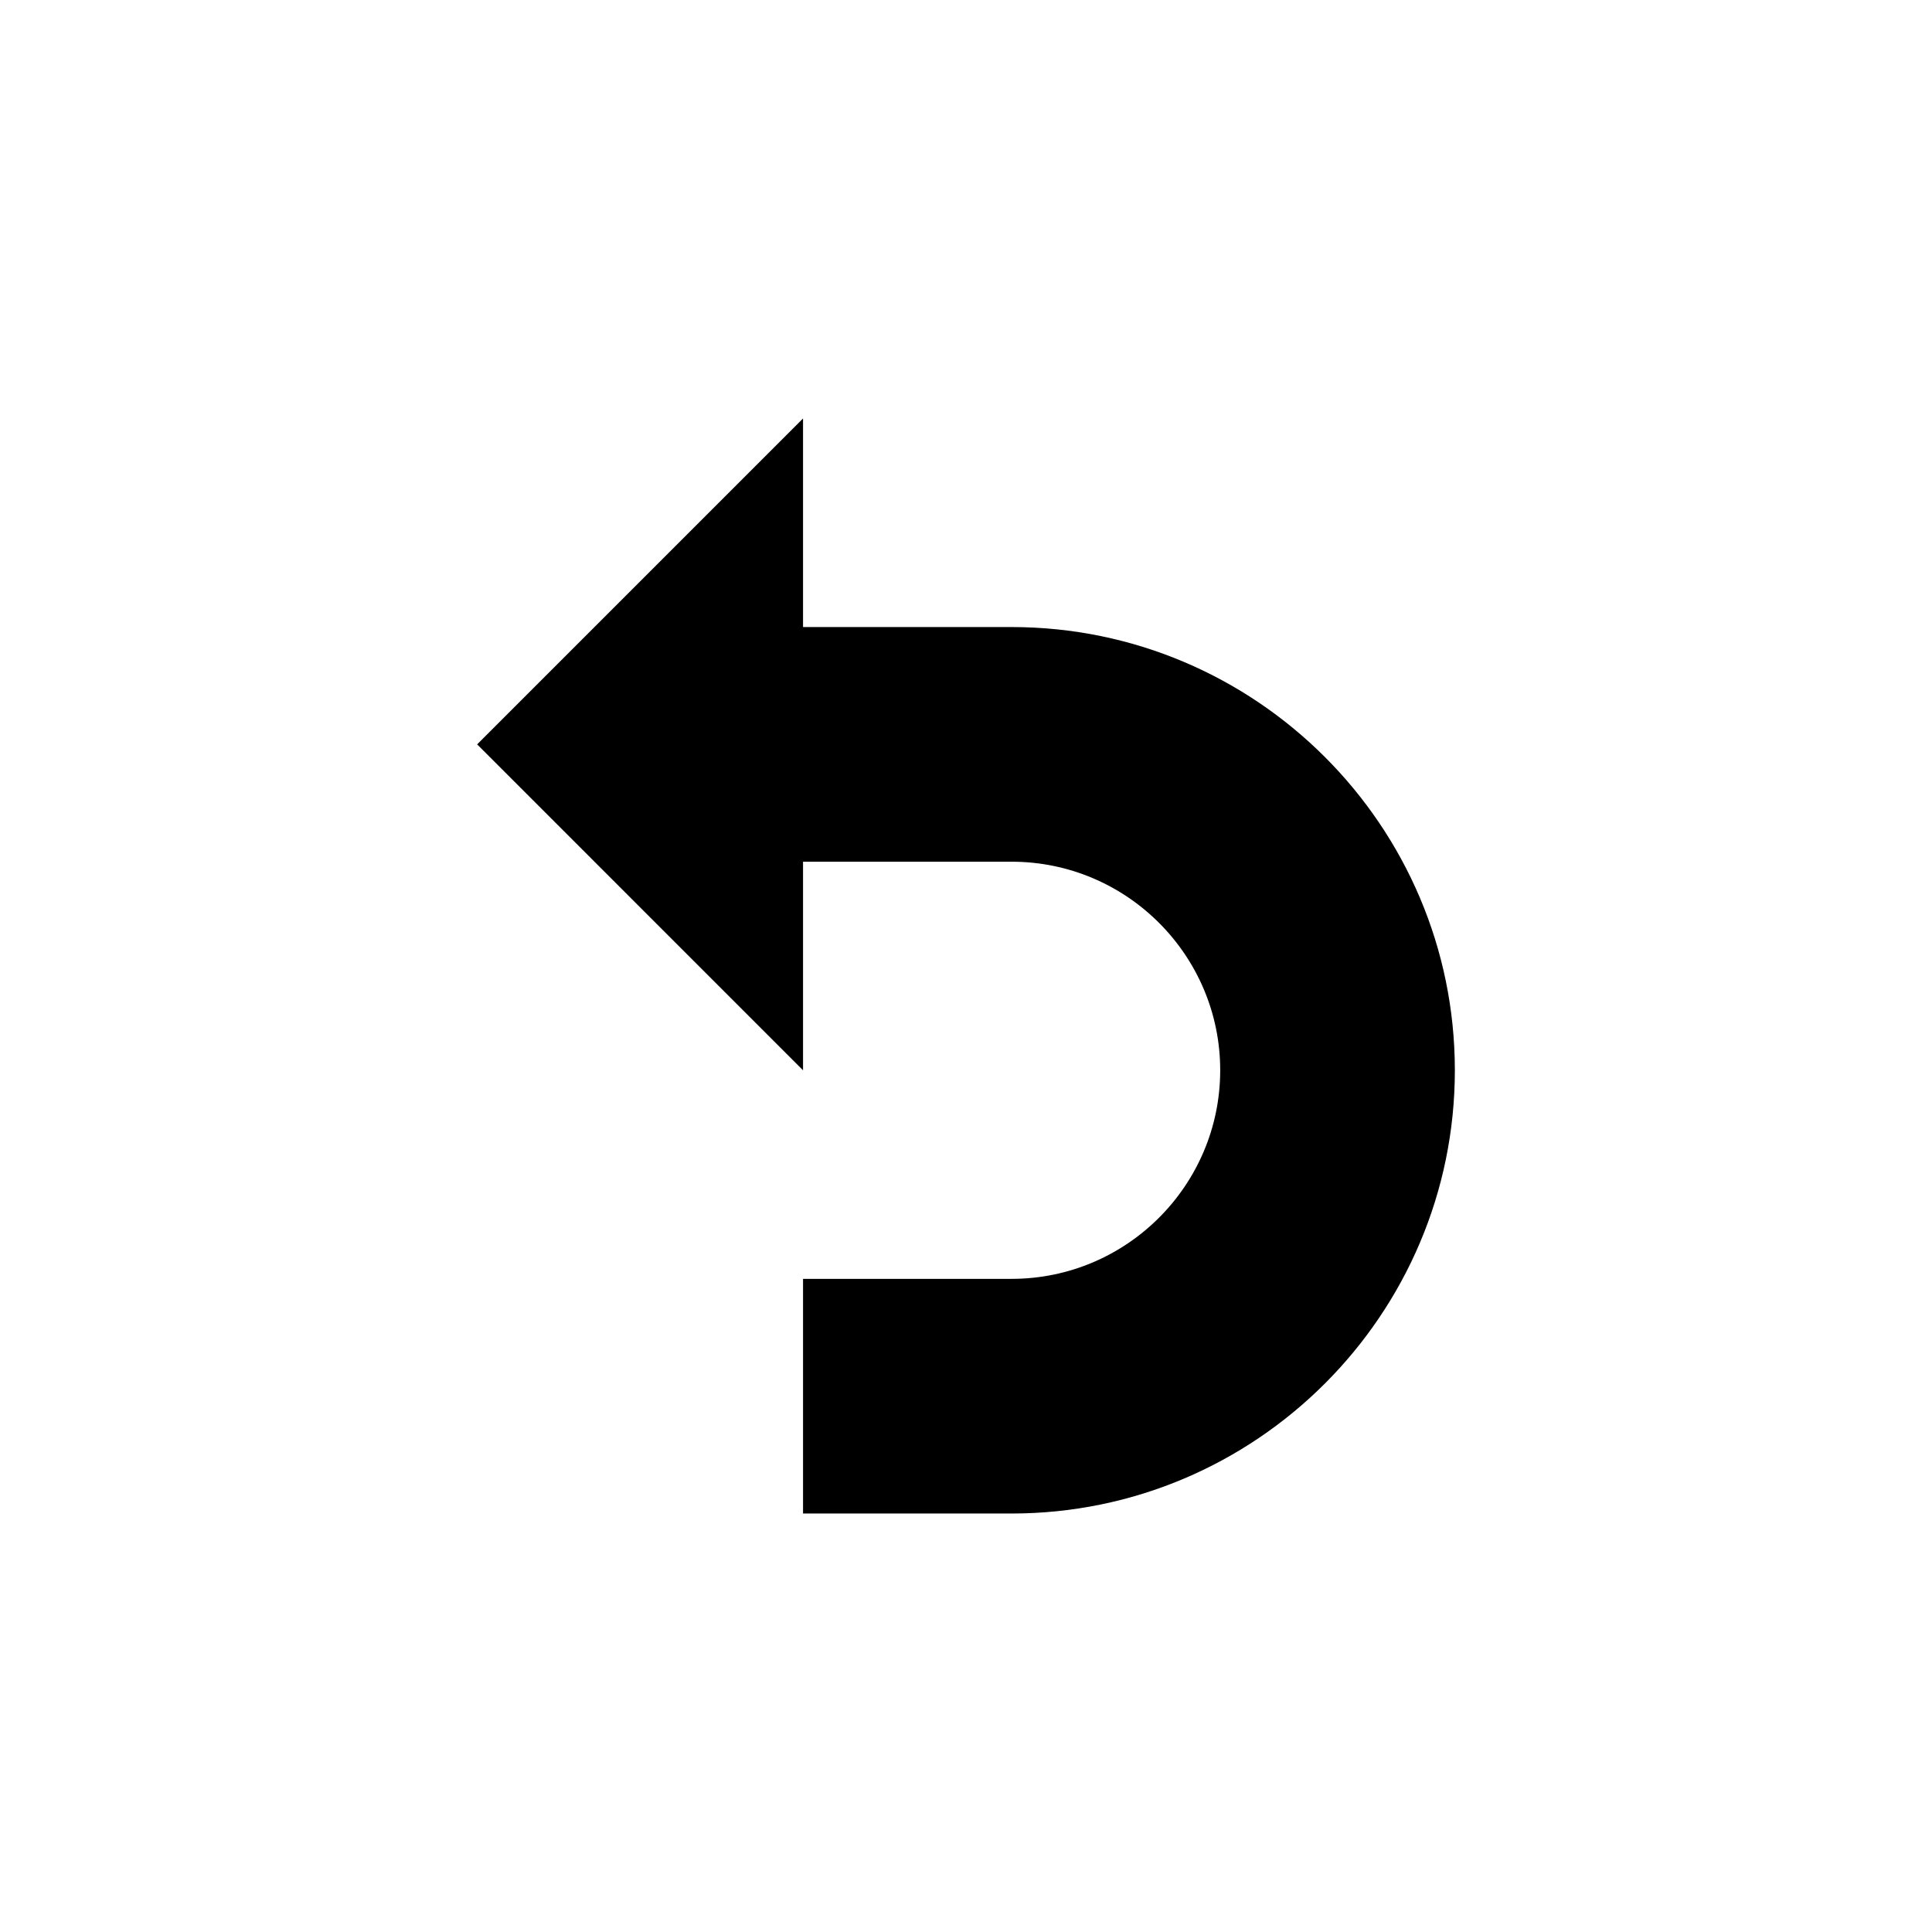 <?xml version="1.0" encoding="UTF-8"?>
<svg width="752pt" height="752pt" version="1.1" viewBox="0 0 752 752" xmlns="http://www.w3.org/2000/svg">
 <path d="m312.57 416.59v-81.184h81.188c44.766 0 81.188 36.422 81.188 81.184-0.004 44.762-36.422 81.184-81.188 81.184h-81.188v91.336h81.188c95.129 0 172.52-77.391 172.52-172.52s-77.391-172.52-172.52-172.52h-81.188v-81.184l-126.85 126.85z"/>
</svg>
